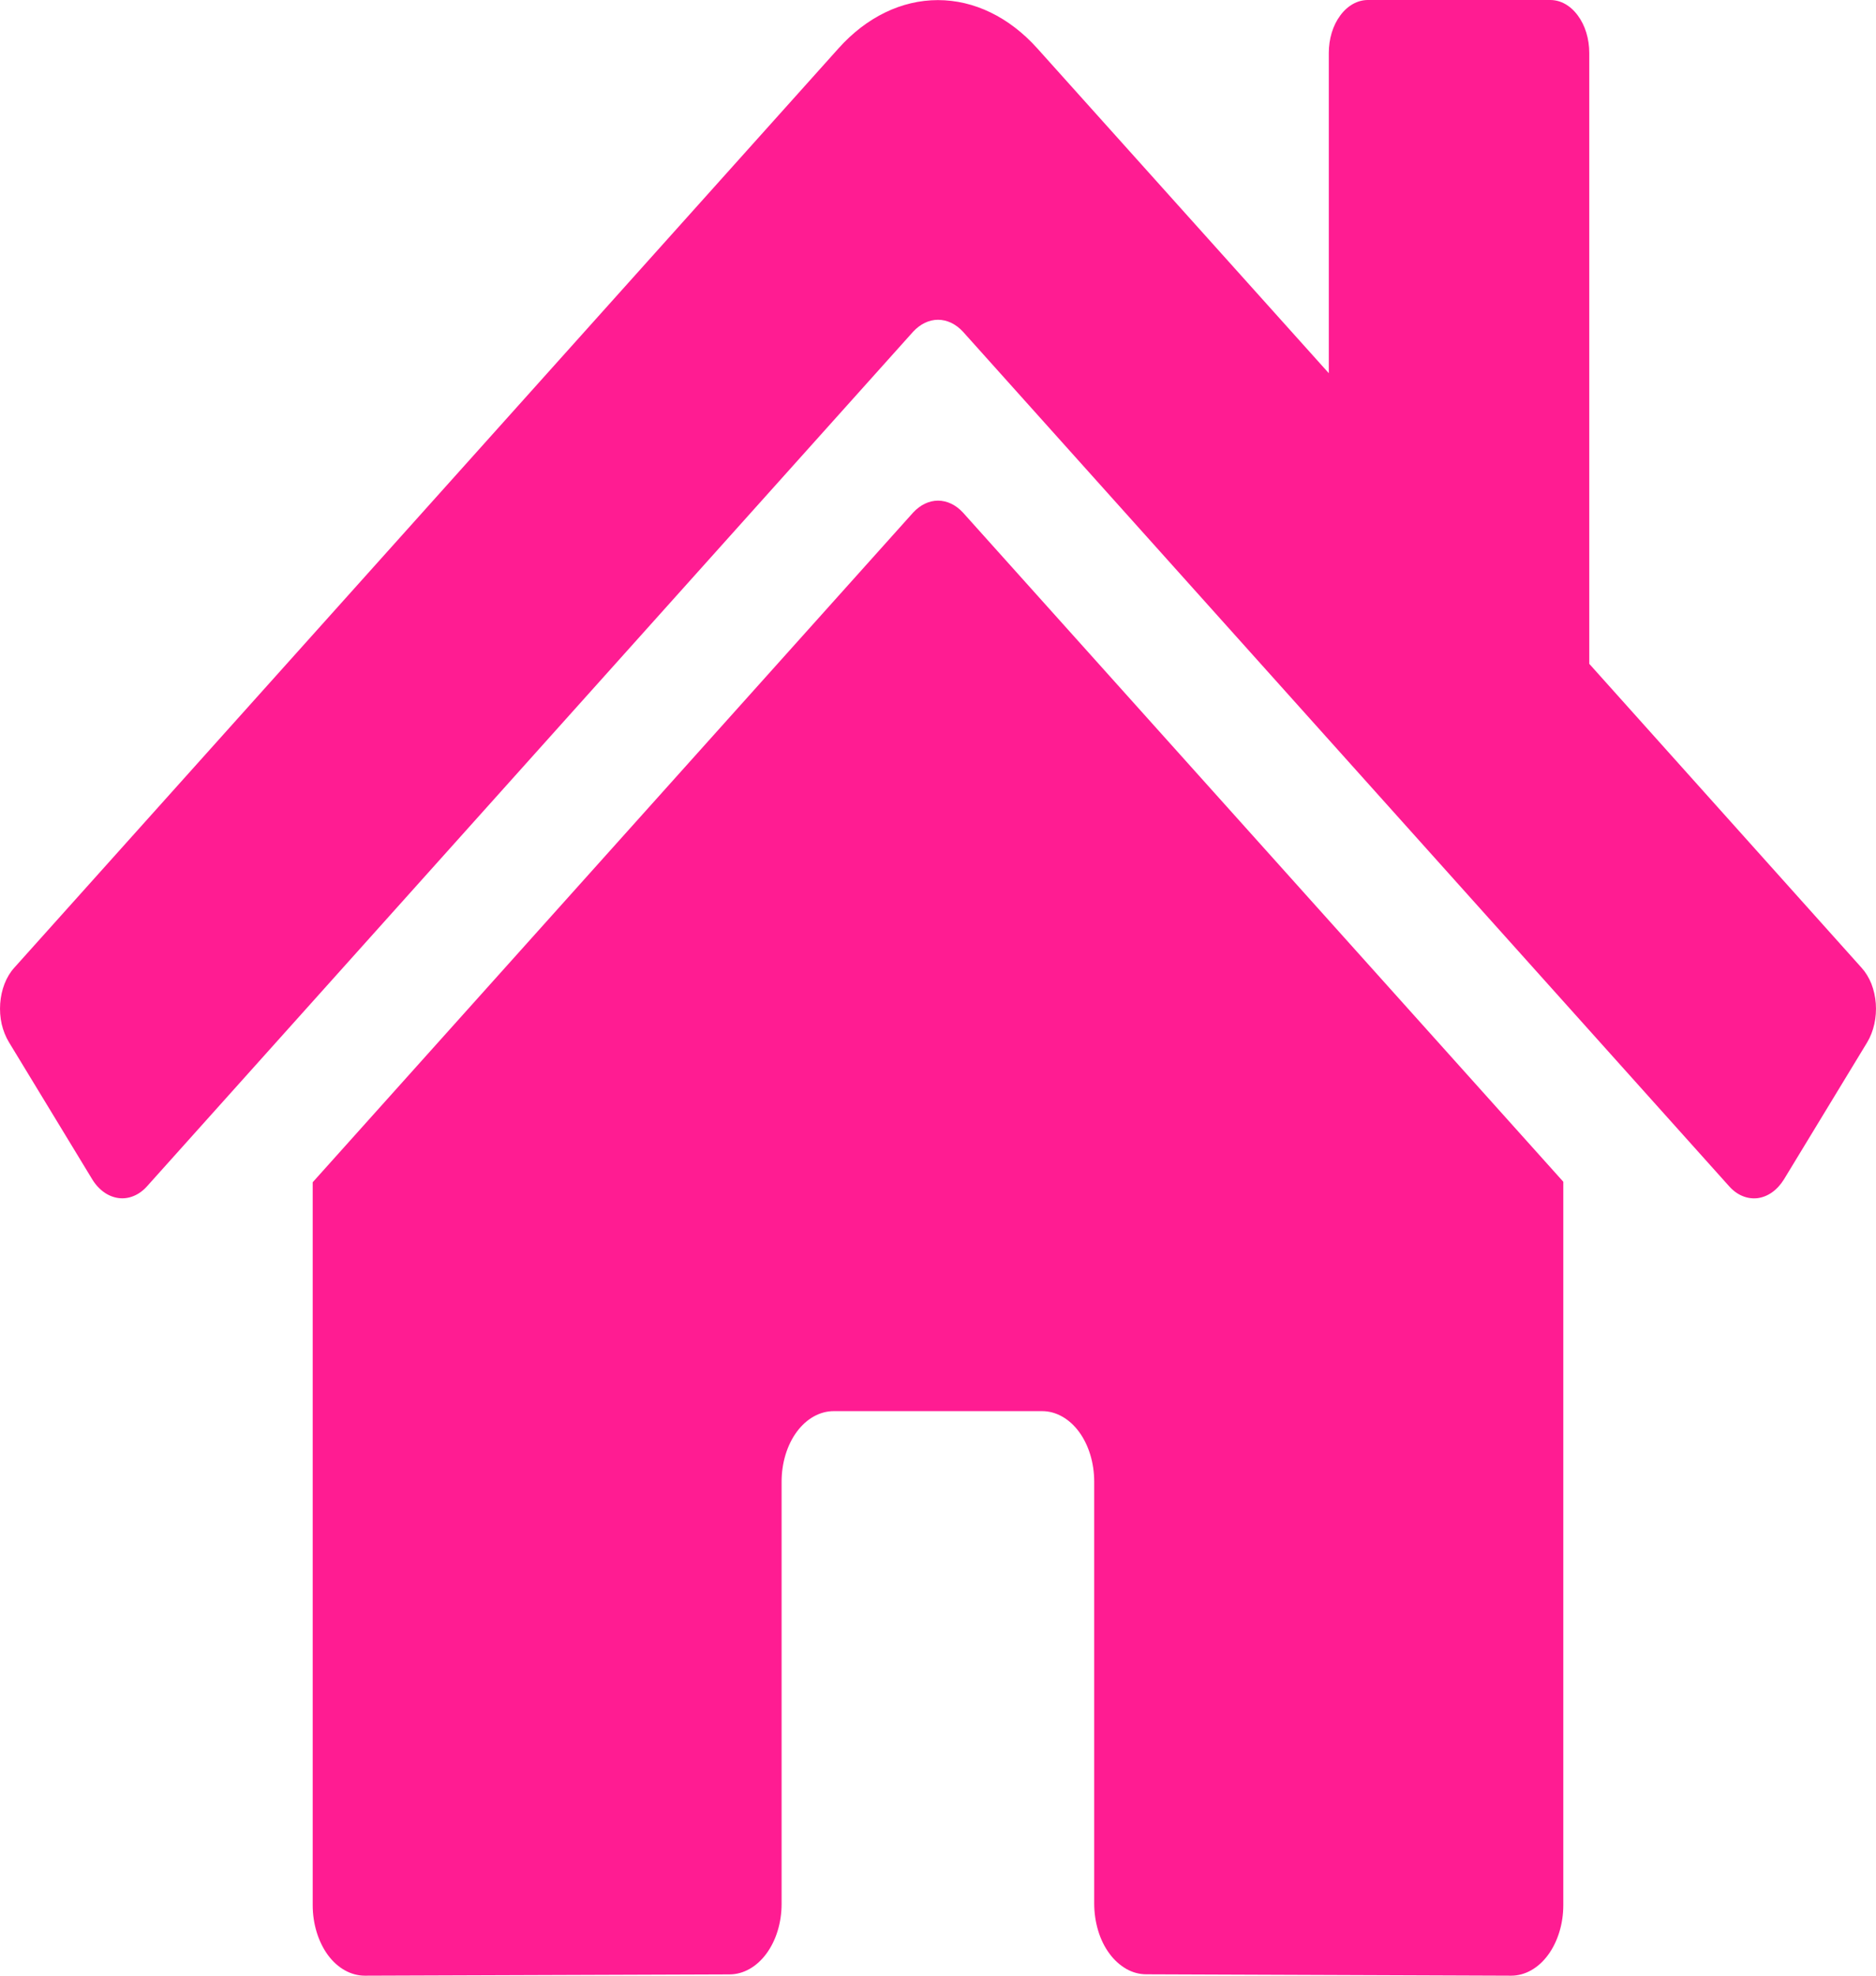 <svg width="19" height="20" viewBox="0 0 19 20" fill="none" xmlns="http://www.w3.org/2000/svg">
    <path
        d="M9.248 5.189L3.167 11.968V19.286C3.167 19.475 3.223 19.657 3.321 19.791C3.42 19.925 3.555 20 3.695 20L7.391 19.987C7.53 19.986 7.664 19.91 7.762 19.777C7.861 19.643 7.916 19.462 7.916 19.273V14.999C7.916 14.81 7.971 14.628 8.07 14.494C8.169 14.36 8.304 14.285 8.444 14.285H10.555C10.694 14.285 10.829 14.36 10.928 14.494C11.027 14.628 11.082 14.81 11.082 14.999V19.27C11.082 19.364 11.096 19.457 11.122 19.544C11.148 19.631 11.187 19.71 11.236 19.776C11.285 19.843 11.344 19.895 11.408 19.932C11.472 19.968 11.541 19.986 11.61 19.986L15.305 20C15.445 20 15.579 19.925 15.678 19.791C15.777 19.657 15.833 19.475 15.833 19.286V11.963L9.753 5.189C9.681 5.111 9.592 5.068 9.5 5.068C9.409 5.068 9.32 5.111 9.248 5.189ZM18.854 9.797L16.096 6.72V0.536C16.096 0.394 16.055 0.257 15.98 0.157C15.906 0.056 15.806 0 15.701 0H13.854C13.749 0 13.648 0.056 13.574 0.157C13.499 0.257 13.458 0.394 13.458 0.536V3.778L10.505 0.489C10.221 0.173 9.866 0.001 9.499 0.001C9.132 0.001 8.776 0.173 8.493 0.489L0.144 9.797C0.104 9.841 0.07 9.897 0.046 9.959C0.022 10.021 0.007 10.089 0.002 10.159C-0.003 10.229 0.002 10.3 0.017 10.367C0.033 10.434 0.058 10.497 0.091 10.551L0.932 11.935C0.965 11.99 1.006 12.035 1.052 12.068C1.098 12.101 1.148 12.121 1.2 12.128C1.251 12.135 1.304 12.128 1.354 12.107C1.403 12.087 1.45 12.053 1.49 12.008L9.248 3.358C9.32 3.28 9.409 3.237 9.5 3.237C9.592 3.237 9.681 3.28 9.753 3.358L17.512 12.008C17.552 12.053 17.598 12.087 17.647 12.107C17.697 12.128 17.749 12.135 17.801 12.129C17.853 12.122 17.903 12.102 17.949 12.069C17.995 12.036 18.036 11.991 18.069 11.937L18.91 10.553C18.943 10.498 18.968 10.435 18.983 10.367C18.998 10.3 19.003 10.229 18.998 10.159C18.993 10.089 18.977 10.02 18.953 9.958C18.928 9.896 18.894 9.841 18.854 9.797Z"
        fill="#FF1C92" />
</svg>
